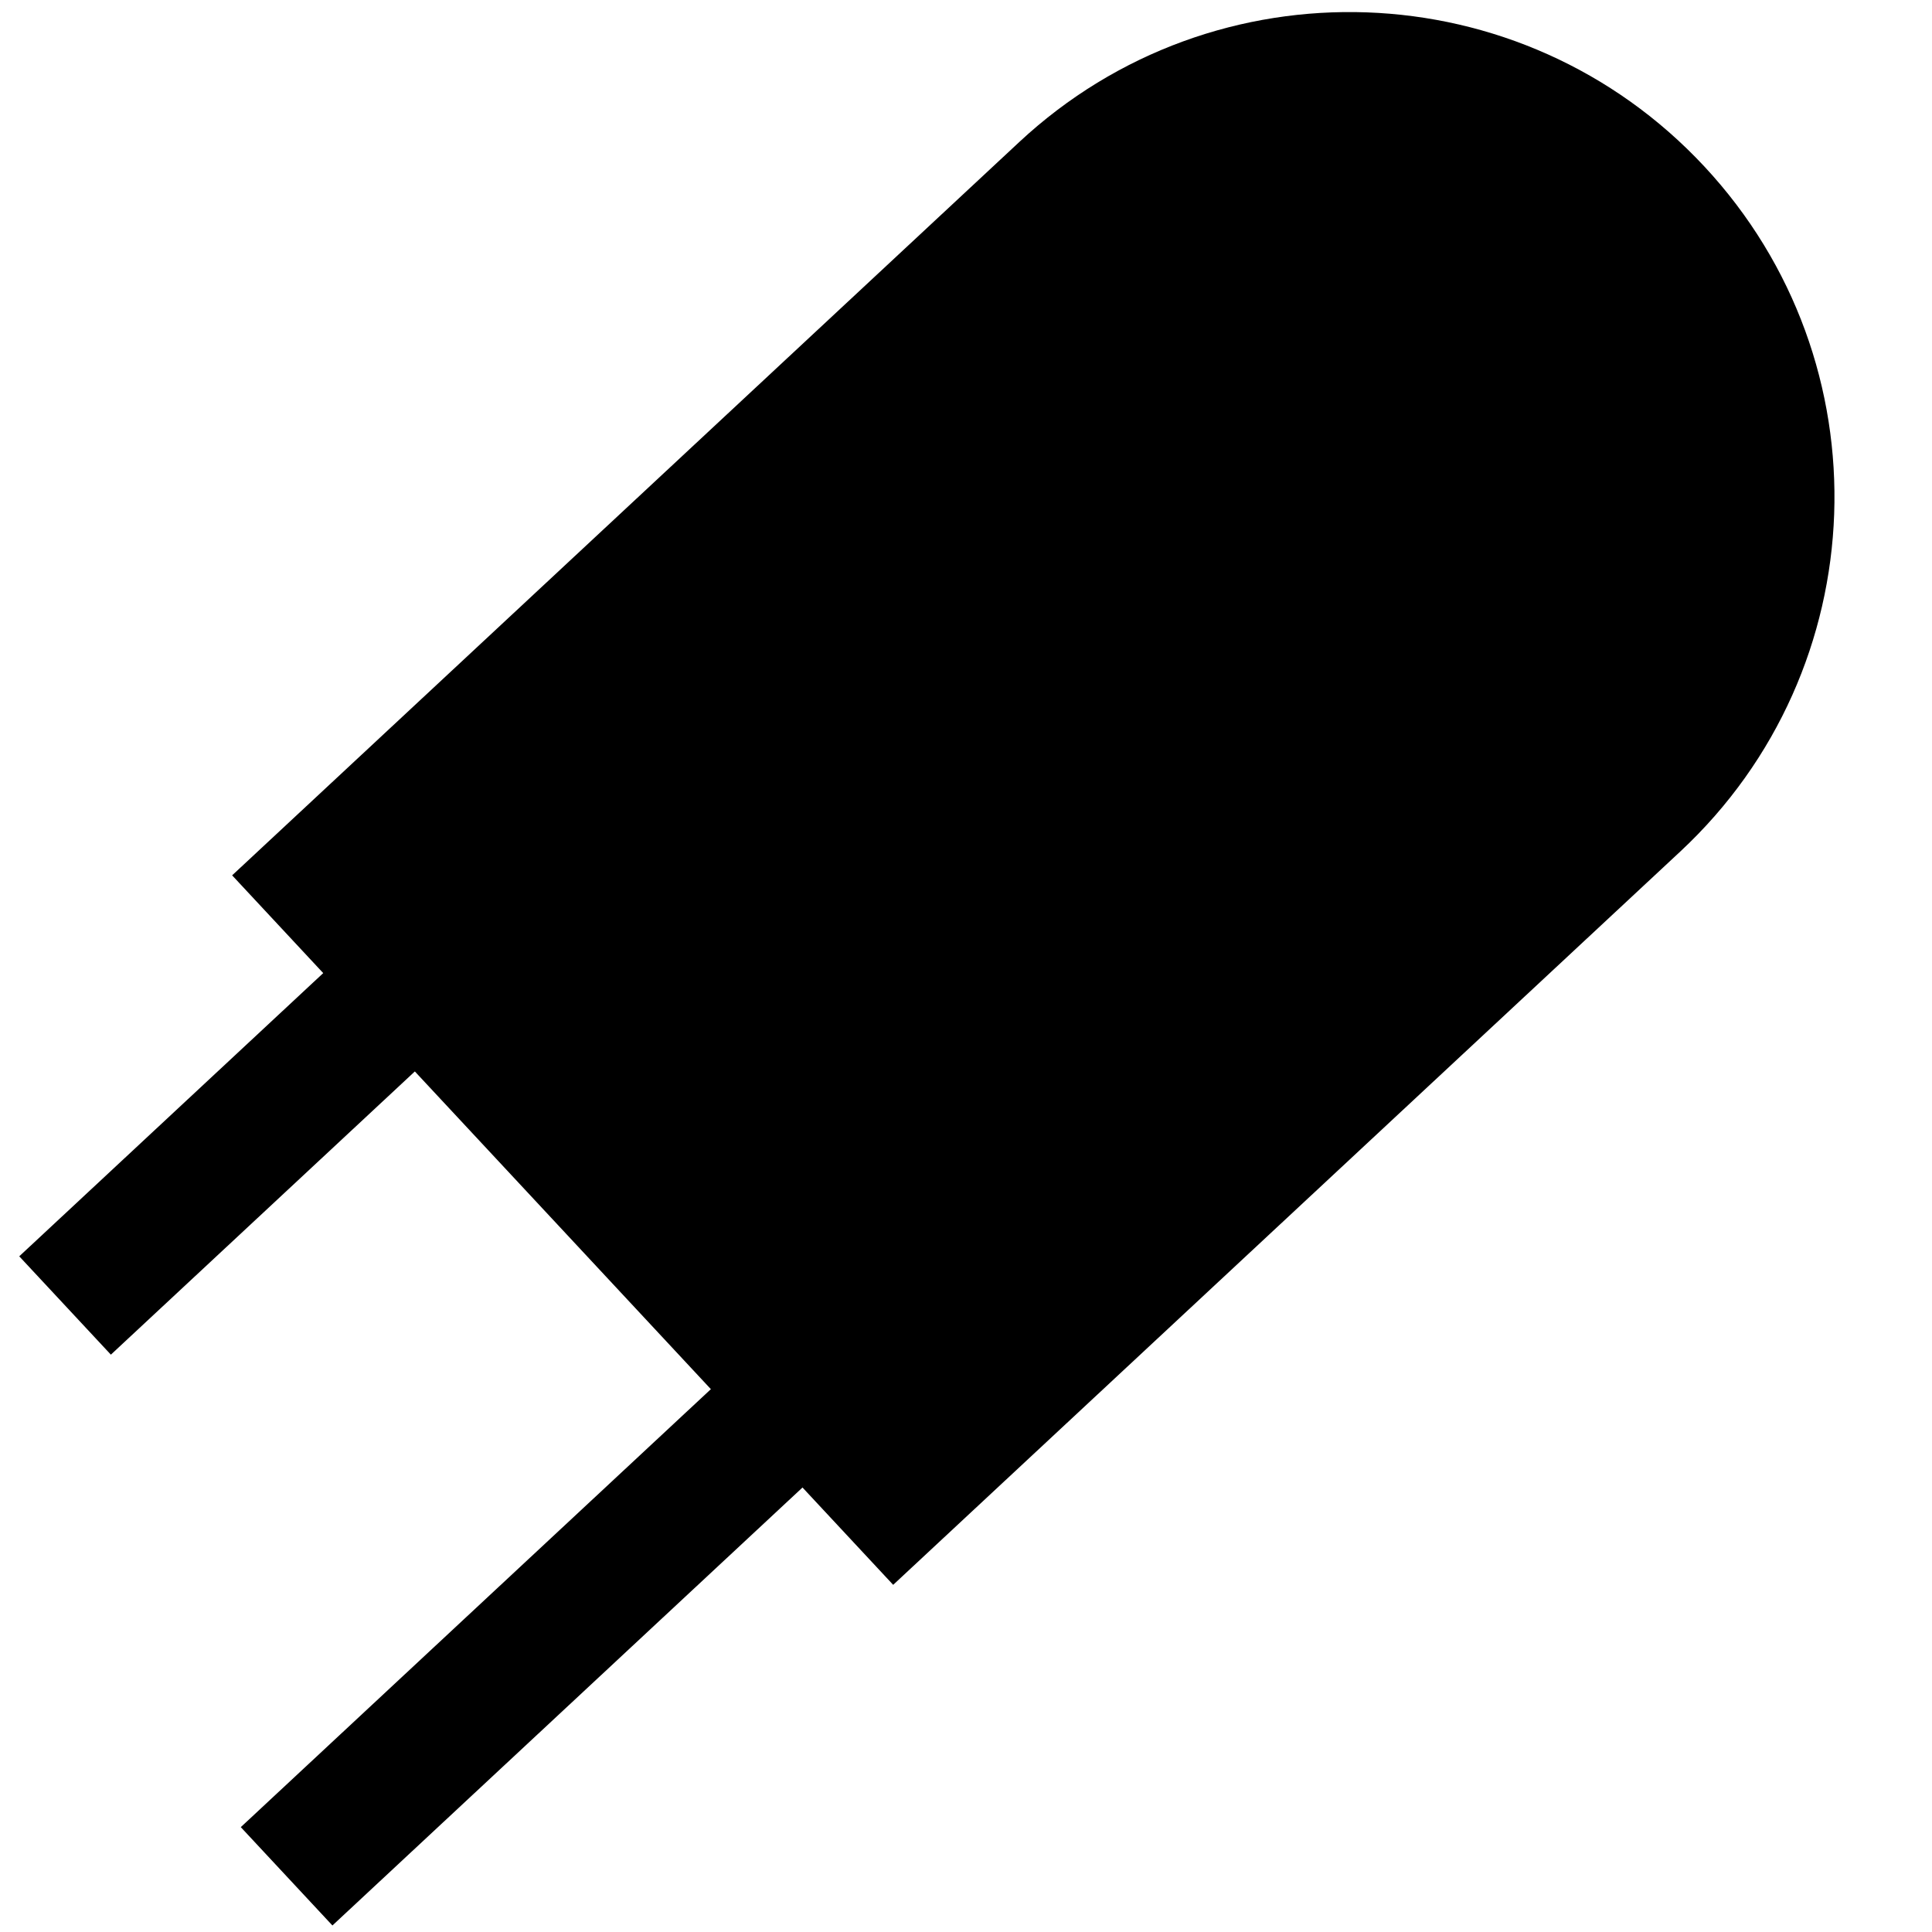 <?xml version="1.0" encoding="utf-8"?>
<!-- Generator: Adobe Illustrator 22.0.0, SVG Export Plug-In . SVG Version: 6.00 Build 0)  -->
<svg version="1.1" id="Layer_1" xmlns="http://www.w3.org/2000/svg" xmlns:xlink="http://www.w3.org/1999/xlink" x="0px" y="0px"
	 viewBox="0 0 650 650" style="enable-background:new 0 0 650 650;" xml:space="preserve">
<path d="M300.5,533.2L78.1,294.5L342.9,47.8C408.8-13.6,512-9.9,573.4,56l0,0c61.4,65.9,57.8,169.1-8.1,230.5L300.5,533.2z"/>
<rect x="83.8" y="245.2" transform="matrix(0.682 0.732 -0.732 0.682 297.536 36.903)" width="45.2" height="230.5"/>
<rect x="186.3" y="373" transform="matrix(0.682 0.732 -0.732 0.682 451.57 14.724)" width="45.2" height="306.8"/>
</svg>
